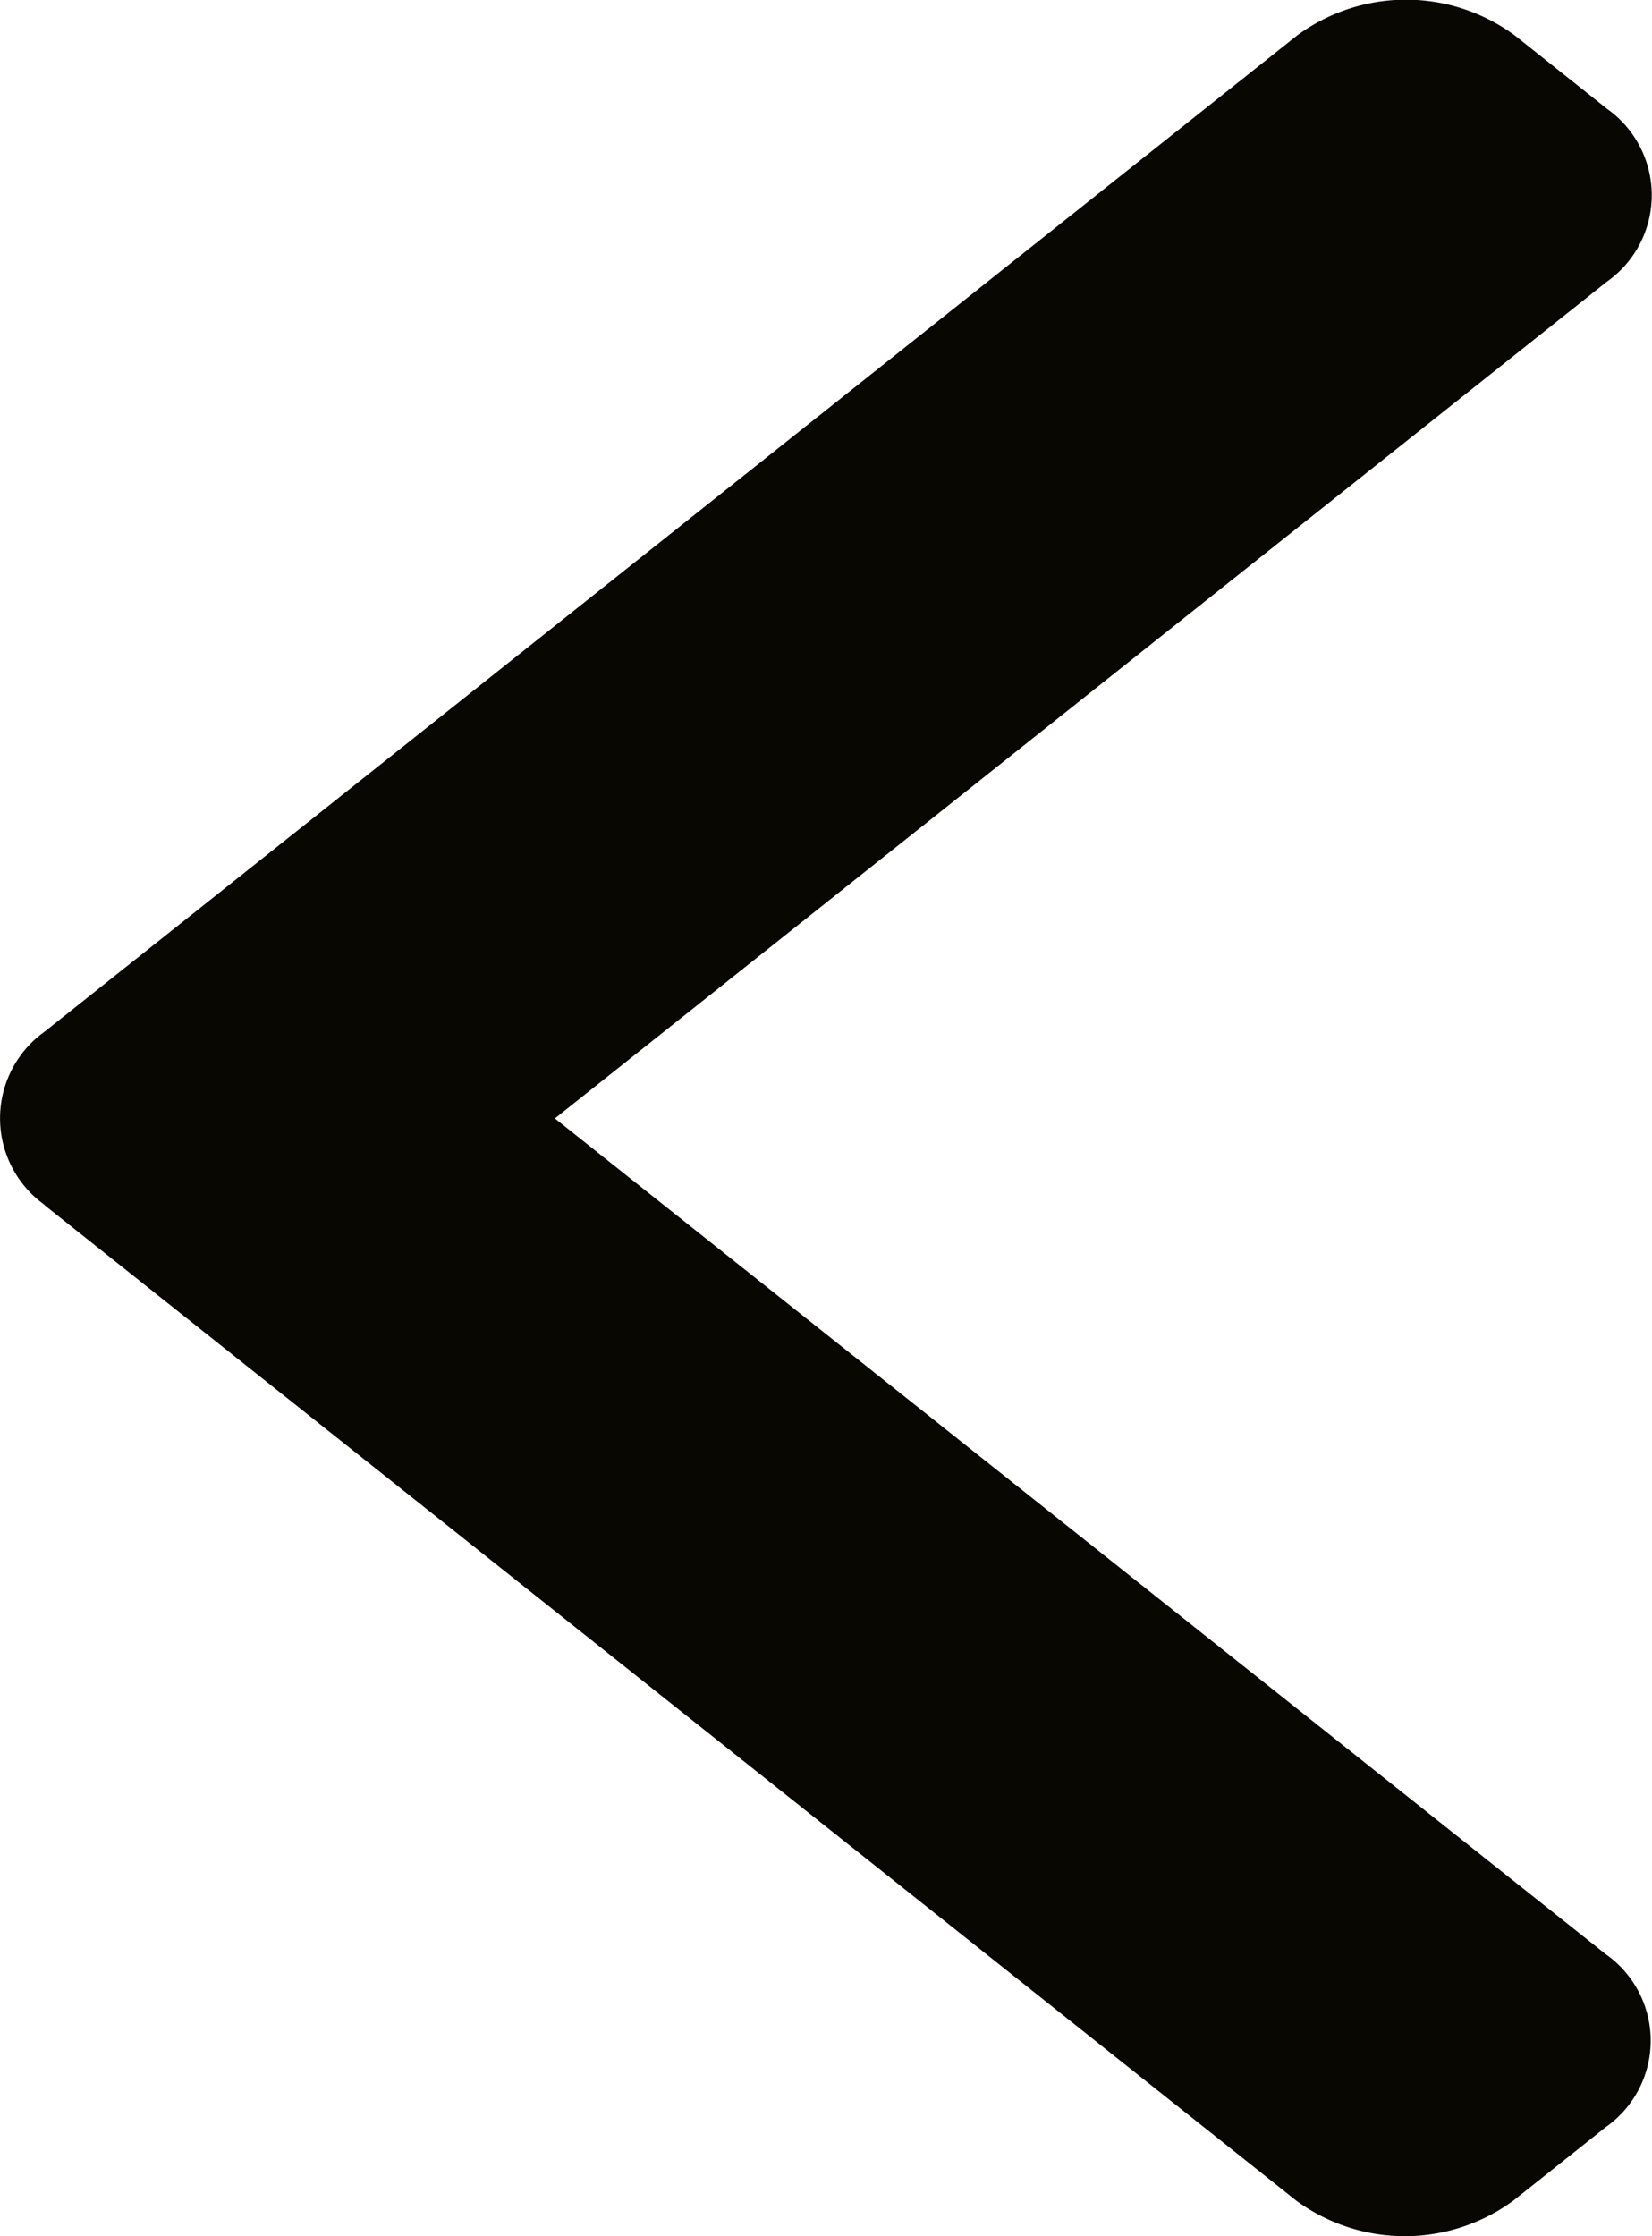 <svg xmlns="http://www.w3.org/2000/svg" width="9.807" height="13.272" viewBox="0 0 9.807 13.272">
    <g>
        <path fill="#090702" d="M111.018 6.118L103.59.212a1.089 1.089 0 0 0-1.291 0l-.547.435a.627.627 0 0 0 0 1.027l6.238 4.96-6.245 4.966a.628.628 0 0 0 0 1.027l.547.435a1.089 1.089 0 0 0 1.291 0l7.435-5.912a.632.632 0 0 0 0-1.03z" transform="rotate(180 55.642 6.636)"/>
    </g>
</svg>
